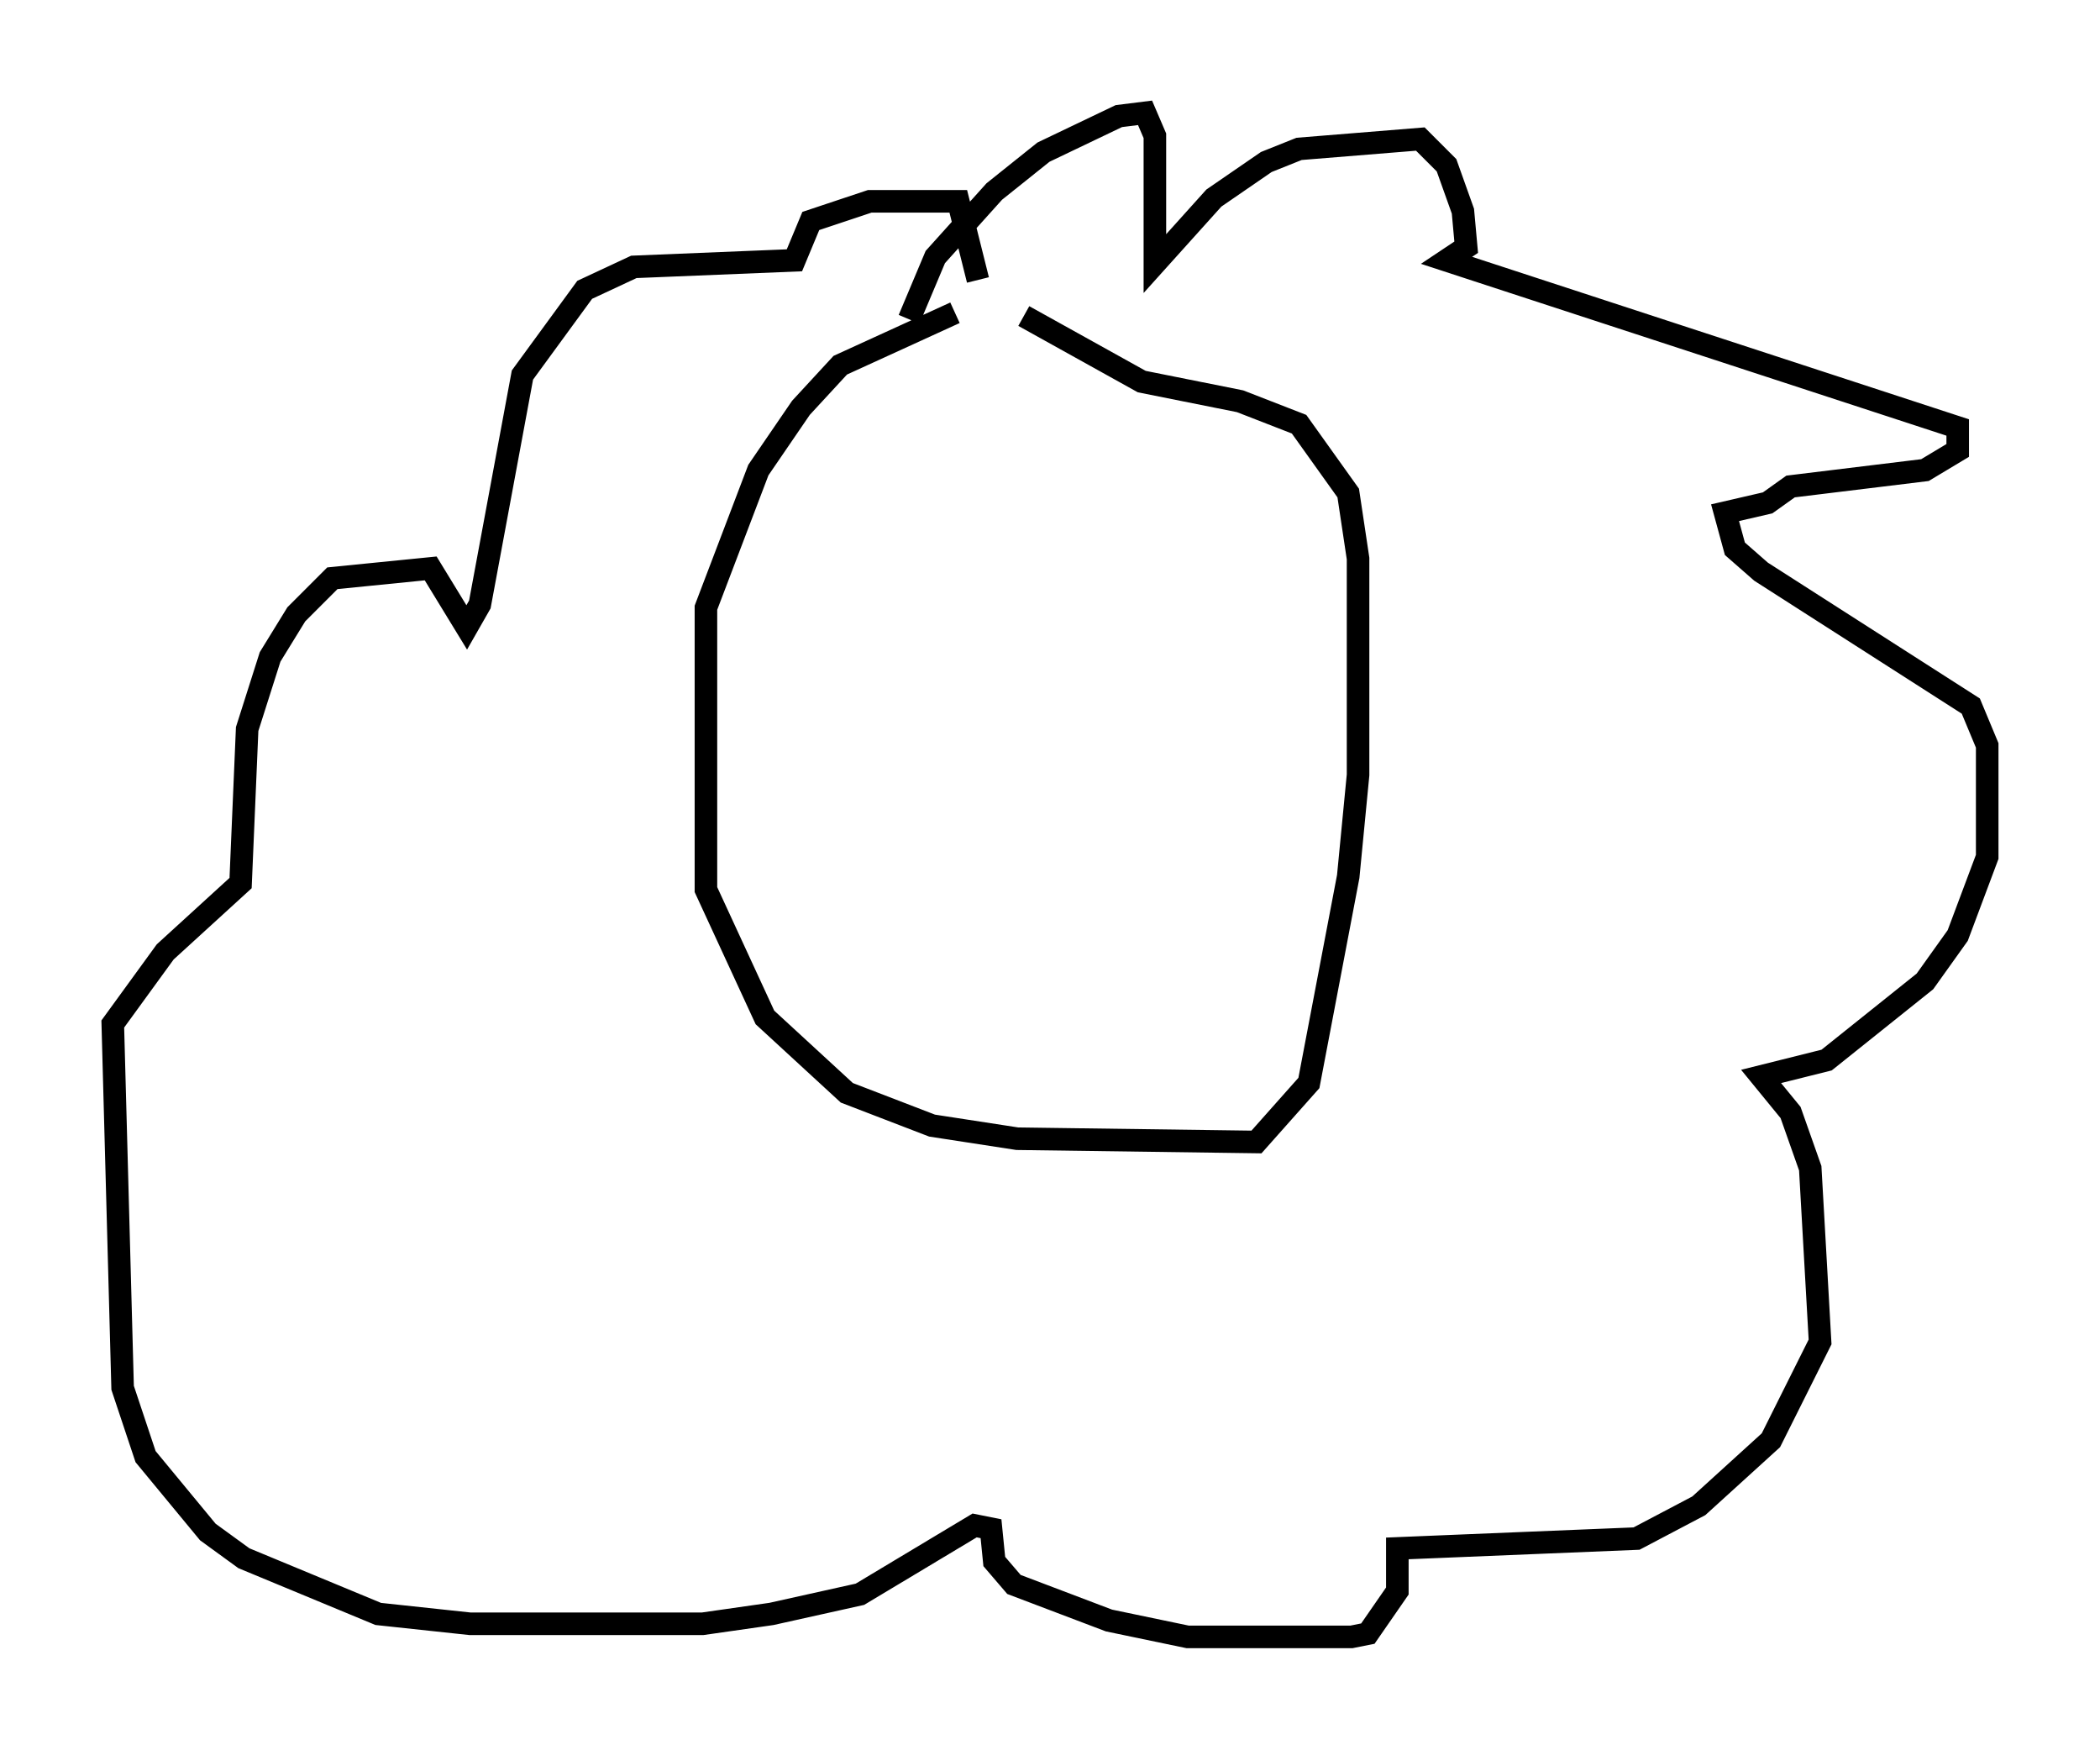 <?xml version="1.0" encoding="utf-8" ?>
<svg baseProfile="full" height="77.542" version="1.1" width="93.084" xmlns="http://www.w3.org/2000/svg" xmlns:ev="http://www.w3.org/2001/xml-events" xmlns:xlink="http://www.w3.org/1999/xlink"><defs /><rect fill="white" height="77.542" width="93.084" x="0" y="0" /><path d="M49.883, 13.57 m-7.553, 0.291 l-5.084, 2.324 -1.743, 1.888 l-1.888, 2.76 -2.324, 6.101 l0.0, 12.492 2.615, 5.665 l3.631, 3.341 3.777, 1.453 l3.777, 0.581 10.603, 0.145 l2.324, -2.615 1.743, -9.151 l0.436, -4.503 0.0, -9.587 l-0.436, -2.905 -2.179, -3.05 l-2.615, -1.017 -4.358, -0.872 l-5.229, -2.905 m-5.084, 0.145 l1.162, -2.76 2.615, -2.905 l2.179, -1.743 3.341, -1.598 l1.162, -0.145 0.436, 1.017 l0.0, 5.665 2.615, -2.905 l2.324, -1.598 1.453, -0.581 l5.374, -0.436 1.162, 1.162 l0.726, 2.034 0.145, 1.598 l-0.872, 0.581 22.659, 7.408 l0.0, 1.017 -1.453, 0.872 l-5.955, 0.726 -1.017, 0.726 l-1.888, 0.436 0.436, 1.598 l1.162, 1.017 9.296, 5.955 l0.726, 1.743 0.0, 4.939 l-1.307, 3.486 -1.453, 2.034 l-4.358, 3.486 -2.905, 0.726 l1.307, 1.598 0.872, 2.469 l0.436, 7.698 -2.179, 4.358 l-3.196, 2.905 -2.76, 1.453 l-10.603, 0.436 0.0, 1.888 l-1.307, 1.888 -0.726, 0.145 l-7.263, 0.0 -3.486, -0.726 l-4.212, -1.598 -0.872, -1.017 l-0.145, -1.453 -0.726, -0.145 l-5.084, 3.05 -3.922, 0.872 l-3.05, 0.436 -10.313, 0.0 l-4.067, -0.436 -5.955, -2.469 l-1.598, -1.162 -2.76, -3.341 l-1.017, -3.05 -0.436, -16.123 l2.324, -3.196 3.341, -3.05 l0.291, -6.827 1.017, -3.196 l1.162, -1.888 1.598, -1.598 l4.358, -0.436 1.598, 2.615 l0.581, -1.017 1.888, -10.168 l2.76, -3.777 2.179, -1.017 l7.117, -0.291 0.726, -1.743 l2.615, -0.872 3.922, 0.0 l0.872, 3.486 m-4.939, 11.184 " fill="none" stroke="black" stroke-width="1" /></svg>